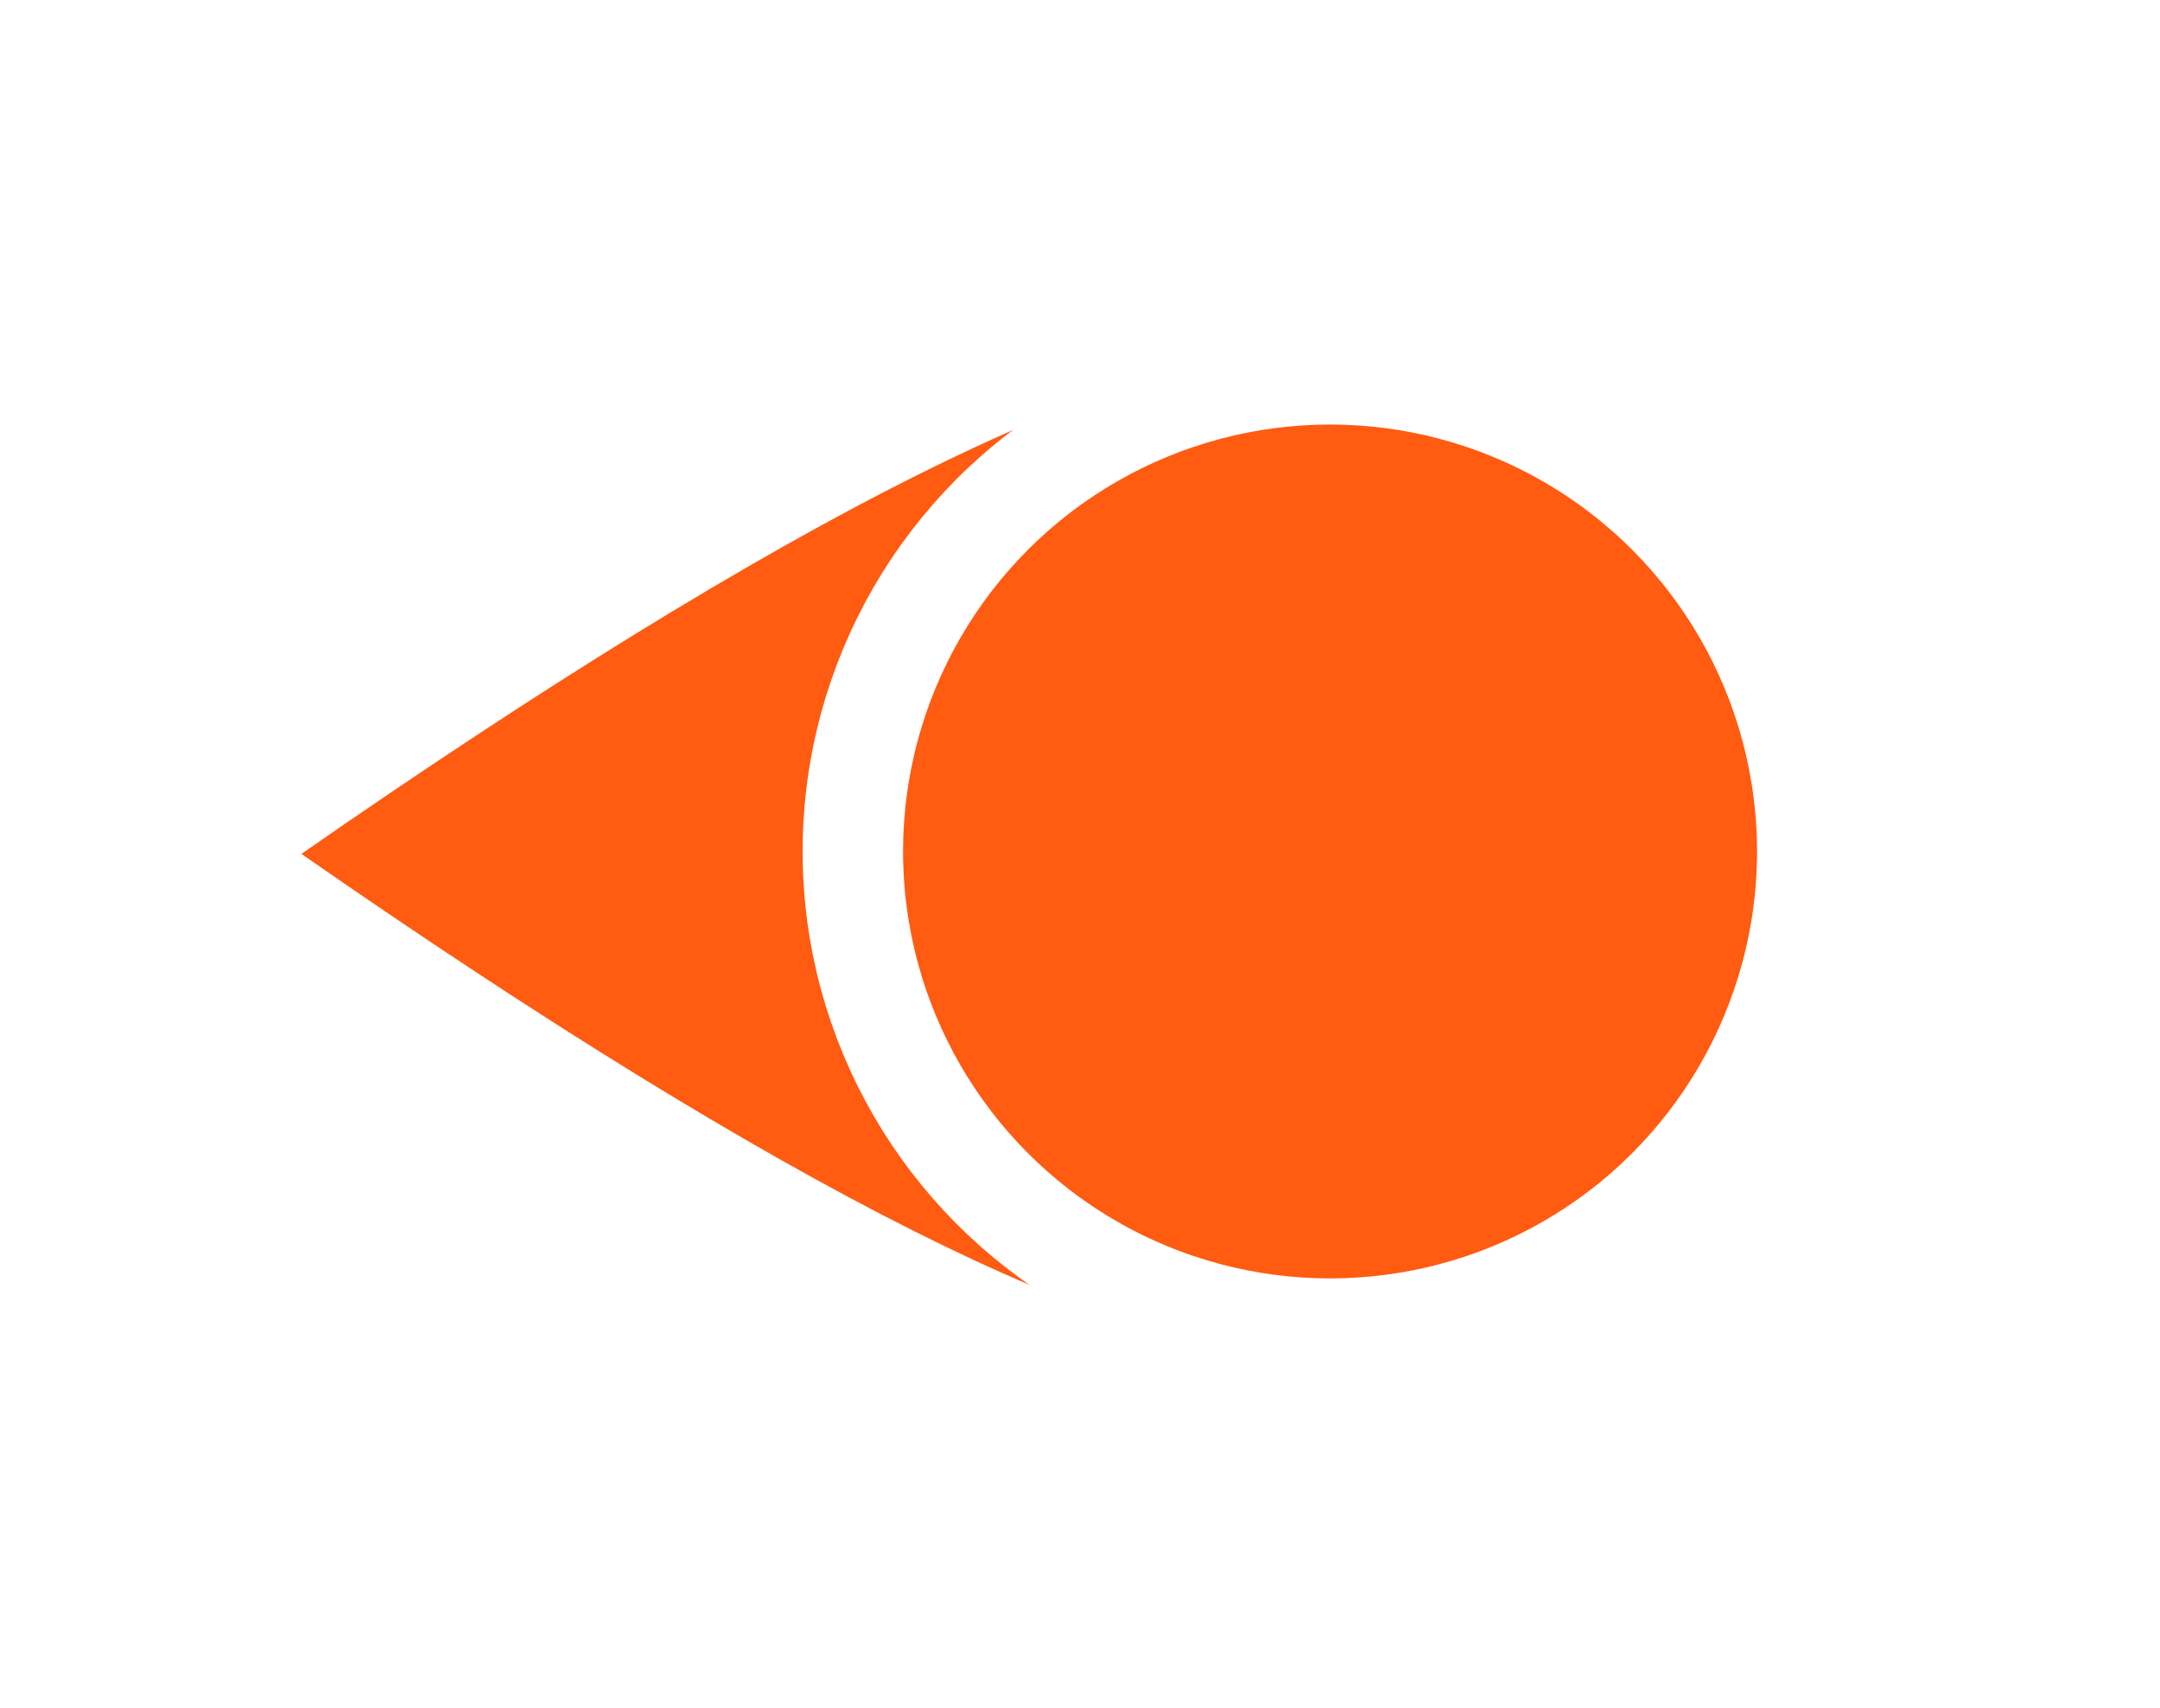 <?xml version="1.0" encoding="UTF-8"?>
<svg width="43px" height="34px" viewBox="0 0 43 34" version="1.1" xmlns="http://www.w3.org/2000/svg" xmlns:xlink="http://www.w3.org/1999/xlink">
    <title>icon/坐标</title>
    <defs>
        <filter x="-45.0%" y="-70.2%" width="193.3%" height="240.0%" filterUnits="objectBoundingBox" id="filter-1">
            <feOffset dx="0" dy="1" in="SourceAlpha" result="shadowOffsetOuter1"></feOffset>
            <feGaussianBlur stdDeviation="3" in="shadowOffsetOuter1" result="shadowBlurOuter1"></feGaussianBlur>
            <feColorMatrix values="0 0 0 0 0.574   0 0 0 0 0.424   0 0 0 0 0.424  0 0 0 0.473 0" type="matrix" in="shadowBlurOuter1" result="shadowMatrixOuter1"></feColorMatrix>
            <feMerge>
                <feMergeNode in="shadowMatrixOuter1"></feMergeNode>
                <feMergeNode in="SourceGraphic"></feMergeNode>
            </feMerge>
        </filter>
    </defs>
    <g id="小程序/H5" stroke="none" stroke-width="1" fill="none" fill-rule="evenodd">
        <g id="路线导航页面备份-2" transform="translate(-105, -502)" fill="#FF5B11">
            <g id="编组-2" transform="translate(105, 502)">
                <g id="编组-80" filter="url(#filter-1)" transform="translate(6, 6)">
                    <path d="M19.917,20 C25.439,20 29.917,15.523 29.917,10 C29.917,4.477 25.439,0 19.917,0 C16.235,0 9.596,3.333 0,10 C9.596,16.667 16.235,20 19.917,20 Z" id="椭圆形"></path>
                    <circle id="椭圆形" stroke="#FFFFFF" stroke-width="2" cx="20.478" cy="9.952" r="9.5"></circle>
                </g>
            </g>
        </g>
    </g>
</svg>